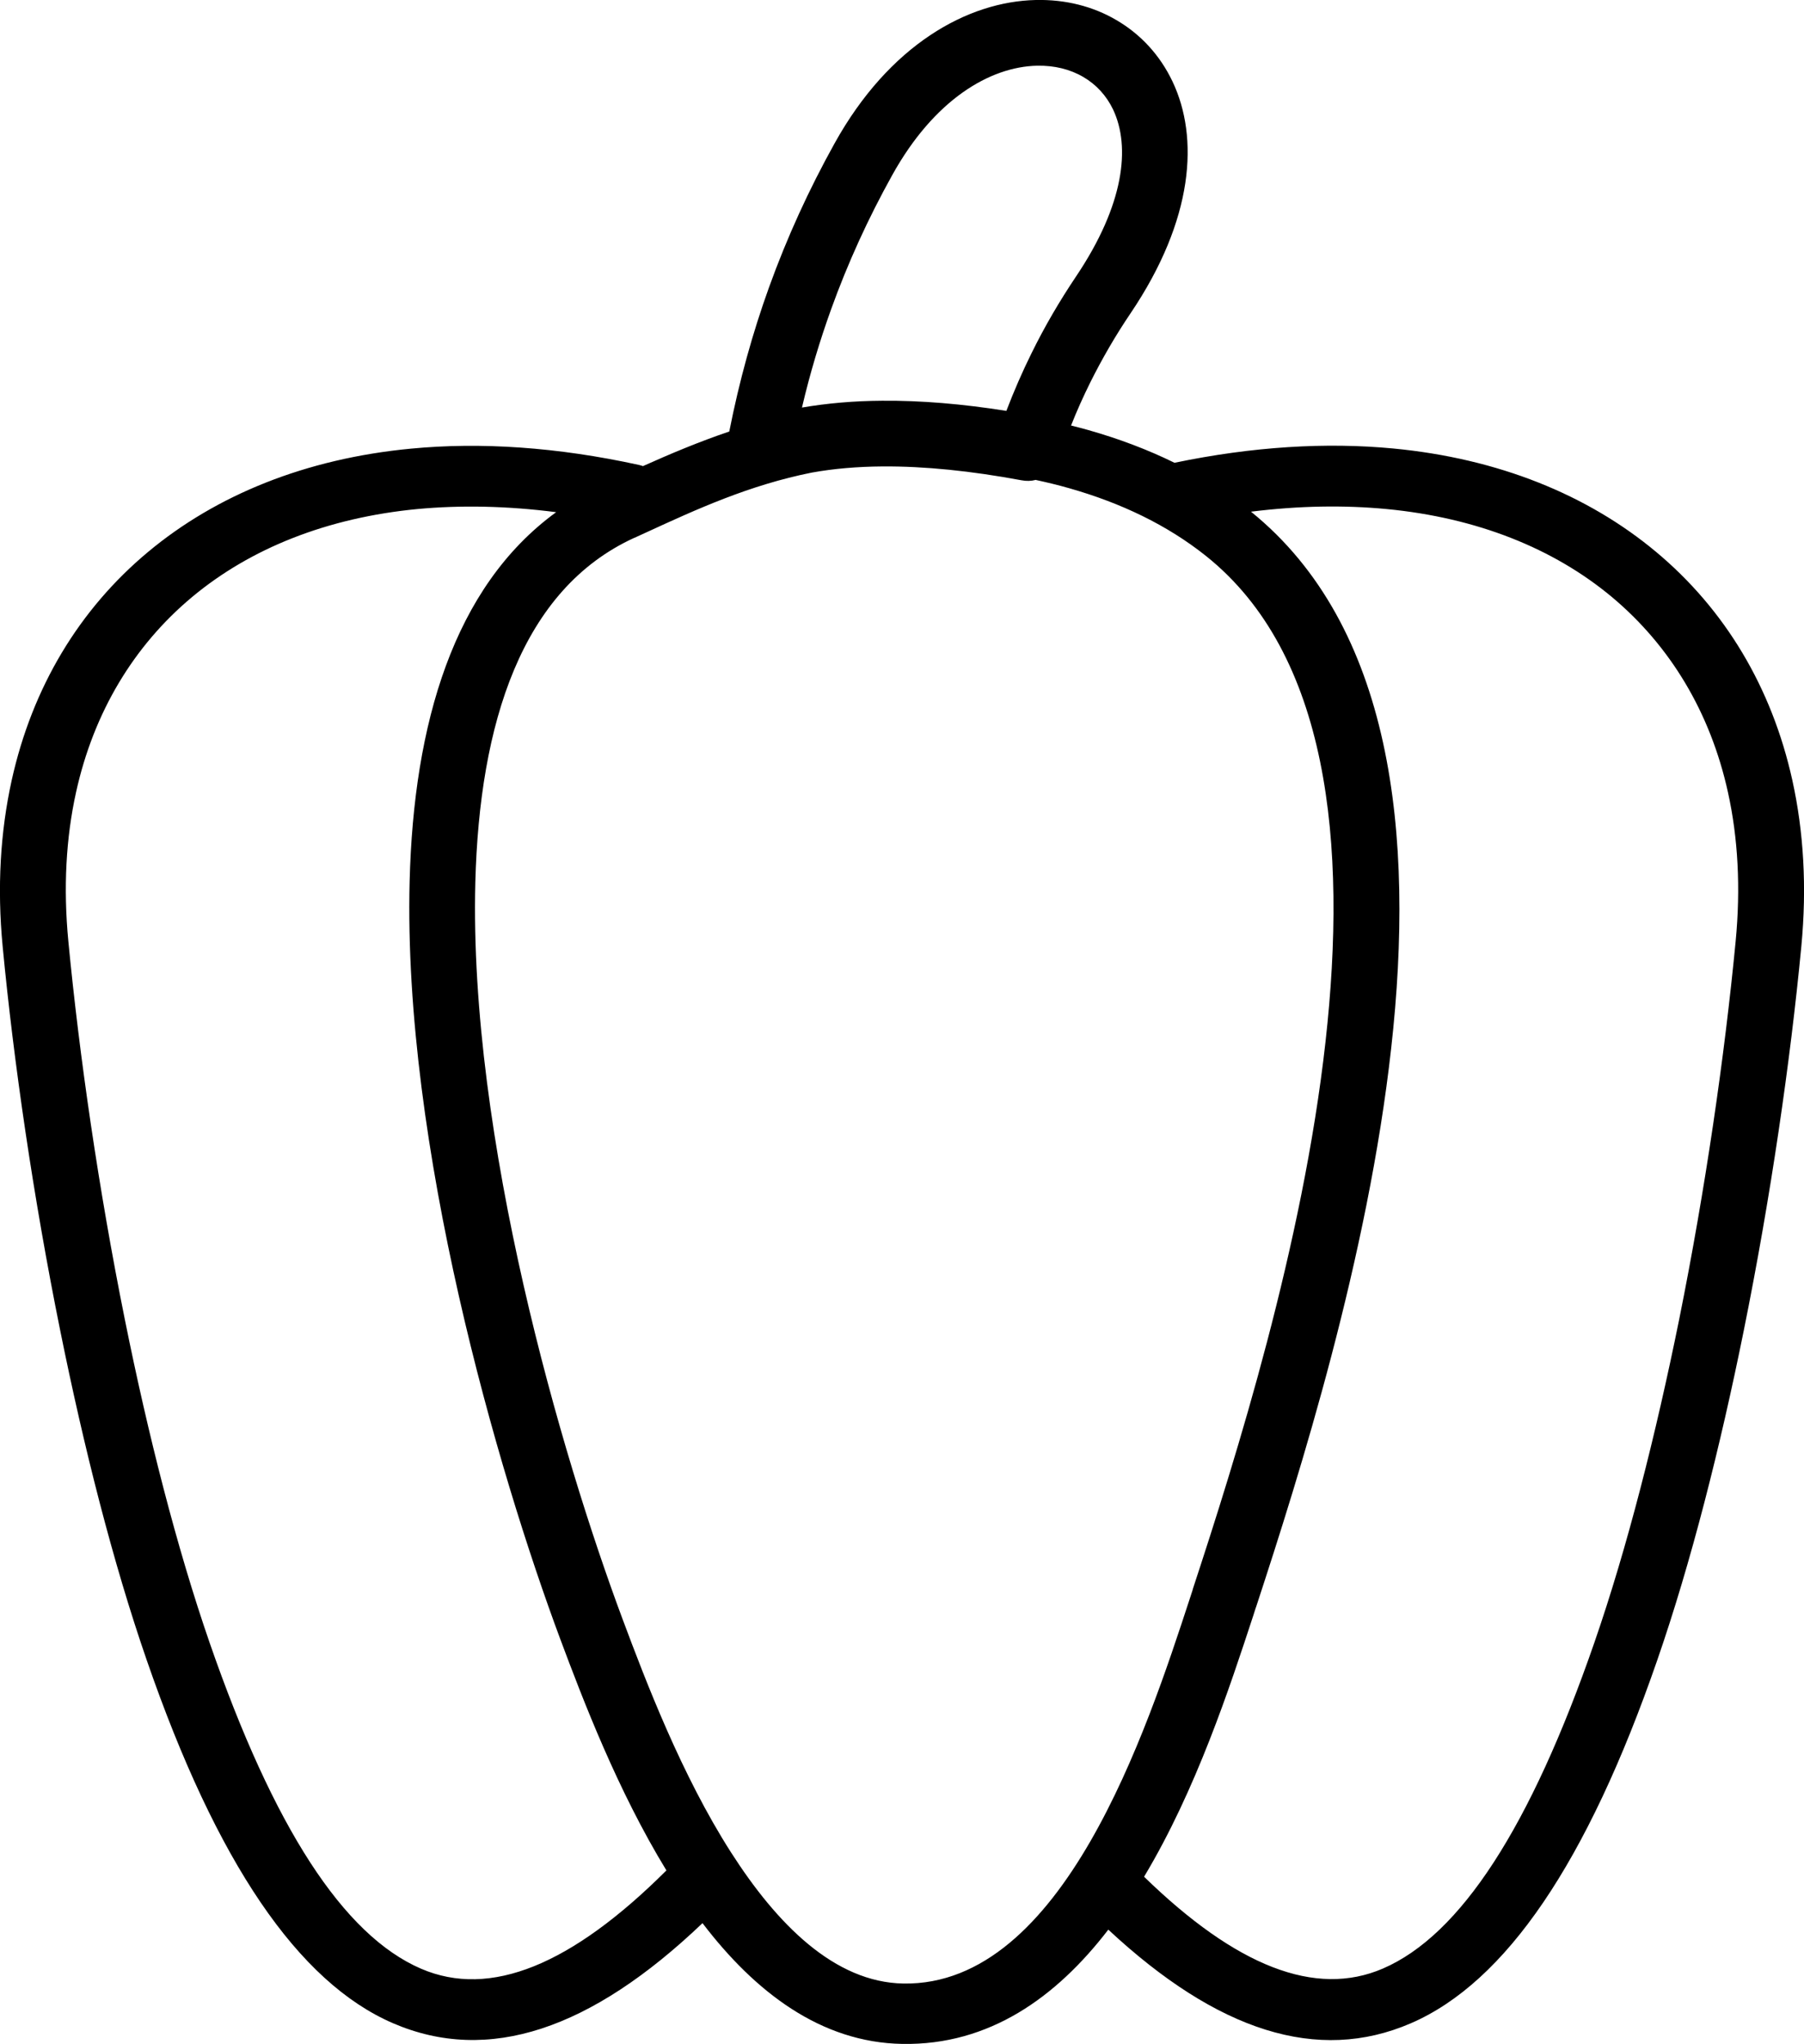 <?xml version="1.0" encoding="utf-8"?><svg version="1.1" id="Layer_1" xmlns="http://www.w3.org/2000/svg" xmlns:xlink="http://www.w3.org/1999/xlink" x="0px" y="0px" viewBox="0 0 108.47 122.88" style="enable-background:new 0 0 108.47 122.88" xml:space="preserve"><g><path d="M61.41,28.87c-3.02-0.56-5.81-0.85-8.36-0.83c-1.49,0.01-2.91,0.13-4.24,0.37c-3.75,0.75-6.92,2.2-9.96,3.6l-0.7,0.32l0,0 l-0.01,0c-6.78,3.1-9.31,11.15-9.56,20.71c-0.39,15.37,5.17,34.43,8.86,44.31c1.39,3.72,3.54,9.36,6.51,14 c2.77,4.33,6.23,7.82,10.37,7.89c9.59,0.16,14.62-15.2,17.22-23.14l0.16-0.49c0.01-0.03,0.02-0.06,0.02-0.08 c2.62-7.97,6.62-20.69,7.98-32.91c1.33-11.89,0.19-23.31-7.19-29.2c-2.32-1.85-5.09-3.18-8.22-4.07c-0.66-0.19-1.33-0.35-2.02-0.5 C62.01,28.92,61.71,28.93,61.41,28.87L61.41,28.87z M43.85,25.94c0.6-3.04,1.4-5.92,2.39-8.67c1.09-3.02,2.4-5.88,3.94-8.65 c3.29-5.93,8-8.53,12.1-8.62c1.78-0.04,3.44,0.38,4.85,1.21c1.44,0.84,2.61,2.09,3.37,3.69c1.6,3.37,1.29,8.28-2.52,13.93 c-0.9,1.33-1.7,2.71-2.42,4.15c-0.42,0.85-0.81,1.71-1.16,2.6c0.36,0.09,0.71,0.18,1.06,0.28c1.83,0.52,3.55,1.17,5.16,1.96 c4.71-0.98,9.12-1.24,13.14-0.86c6.32,0.6,11.7,2.78,15.82,6.22c4.12,3.44,6.95,8.12,8.19,13.73c0.68,3.08,0.88,6.43,0.54,9.98 c-0.66,6.92-1.84,15.07-3.46,23.09c-1.42,7.03-3.17,13.95-5.21,19.84c-4.2,12.14-9.1,19.34-14.81,21.81 c-5.6,2.42-11.63,0.48-18.19-5.63c-3.12,4.06-7.15,6.96-12.38,6.87c-4.91-0.08-8.87-3.13-12.02-7.26 c-6.72,6.41-12.88,8.48-18.6,6.02c-5.71-2.46-10.61-9.66-14.81-21.81c-2.04-5.89-3.79-12.81-5.21-19.84 C2,71.97,0.82,63.82,0.16,56.9c-0.34-3.55-0.14-6.89,0.54-9.98c1.24-5.61,4.07-10.29,8.19-13.73c4.12-3.44,9.5-5.62,15.82-6.22 c4.18-0.4,8.78-0.1,13.71,0.98c0.08,0.02,0.16,0.04,0.24,0.07C40.31,27.28,42.02,26.56,43.85,25.94L43.85,25.94z M75.22,30.76 c8.48,6.86,9.87,19.37,8.43,32.24c-1.4,12.59-5.47,25.51-8.12,33.59c-0.01,0.03-0.02,0.05-0.03,0.08l-0.15,0.47 c-1.4,4.26-3.42,10.45-6.56,15.68c5.53,5.38,10.3,7.27,14.36,5.52c4.66-2.01,8.87-8.48,12.72-19.61 c1.98-5.72,3.69-12.49,5.09-19.39c1.58-7.84,2.74-15.87,3.4-22.75c0.31-3.23,0.14-6.23-0.46-8.95c-1.06-4.82-3.48-8.82-6.98-11.75 c-3.5-2.92-8.11-4.77-13.56-5.29C80.82,30.36,78.1,30.4,75.22,30.76L75.22,30.76z M40.07,112.44c-2.94-4.81-5.02-10.26-6.38-13.9 c-3.77-10.11-9.46-29.66-9.06-45.56c0.24-9.46,2.64-17.7,8.81-22.19c-2.95-0.38-5.74-0.43-8.33-0.19 c-5.45,0.52-10.06,2.37-13.56,5.29c-3.5,2.92-5.92,6.93-6.98,11.75c-0.6,2.72-0.77,5.72-0.46,8.95c0.66,6.88,1.82,14.91,3.4,22.75 c1.39,6.9,3.11,13.67,5.09,19.4c3.85,11.12,8.05,17.6,12.72,19.61C29.48,120.14,34.37,118.12,40.07,112.44L40.07,112.44z M53.03,24.09c2.34-0.02,4.83,0.19,7.48,0.61c0.46-1.2,0.96-2.35,1.51-3.46c0.8-1.63,1.7-3.16,2.68-4.62 c2.91-4.33,3.28-7.8,2.23-10.03c-0.4-0.84-1.02-1.51-1.79-1.96c-0.8-0.47-1.75-0.7-2.78-0.68c-2.84,0.06-6.2,2.04-8.72,6.59 c-1.44,2.59-2.66,5.26-3.67,8.06c-0.68,1.89-1.27,3.85-1.75,5.9C49.74,24.24,51.35,24.1,53.03,24.09L53.03,24.09z"/></g></svg>
